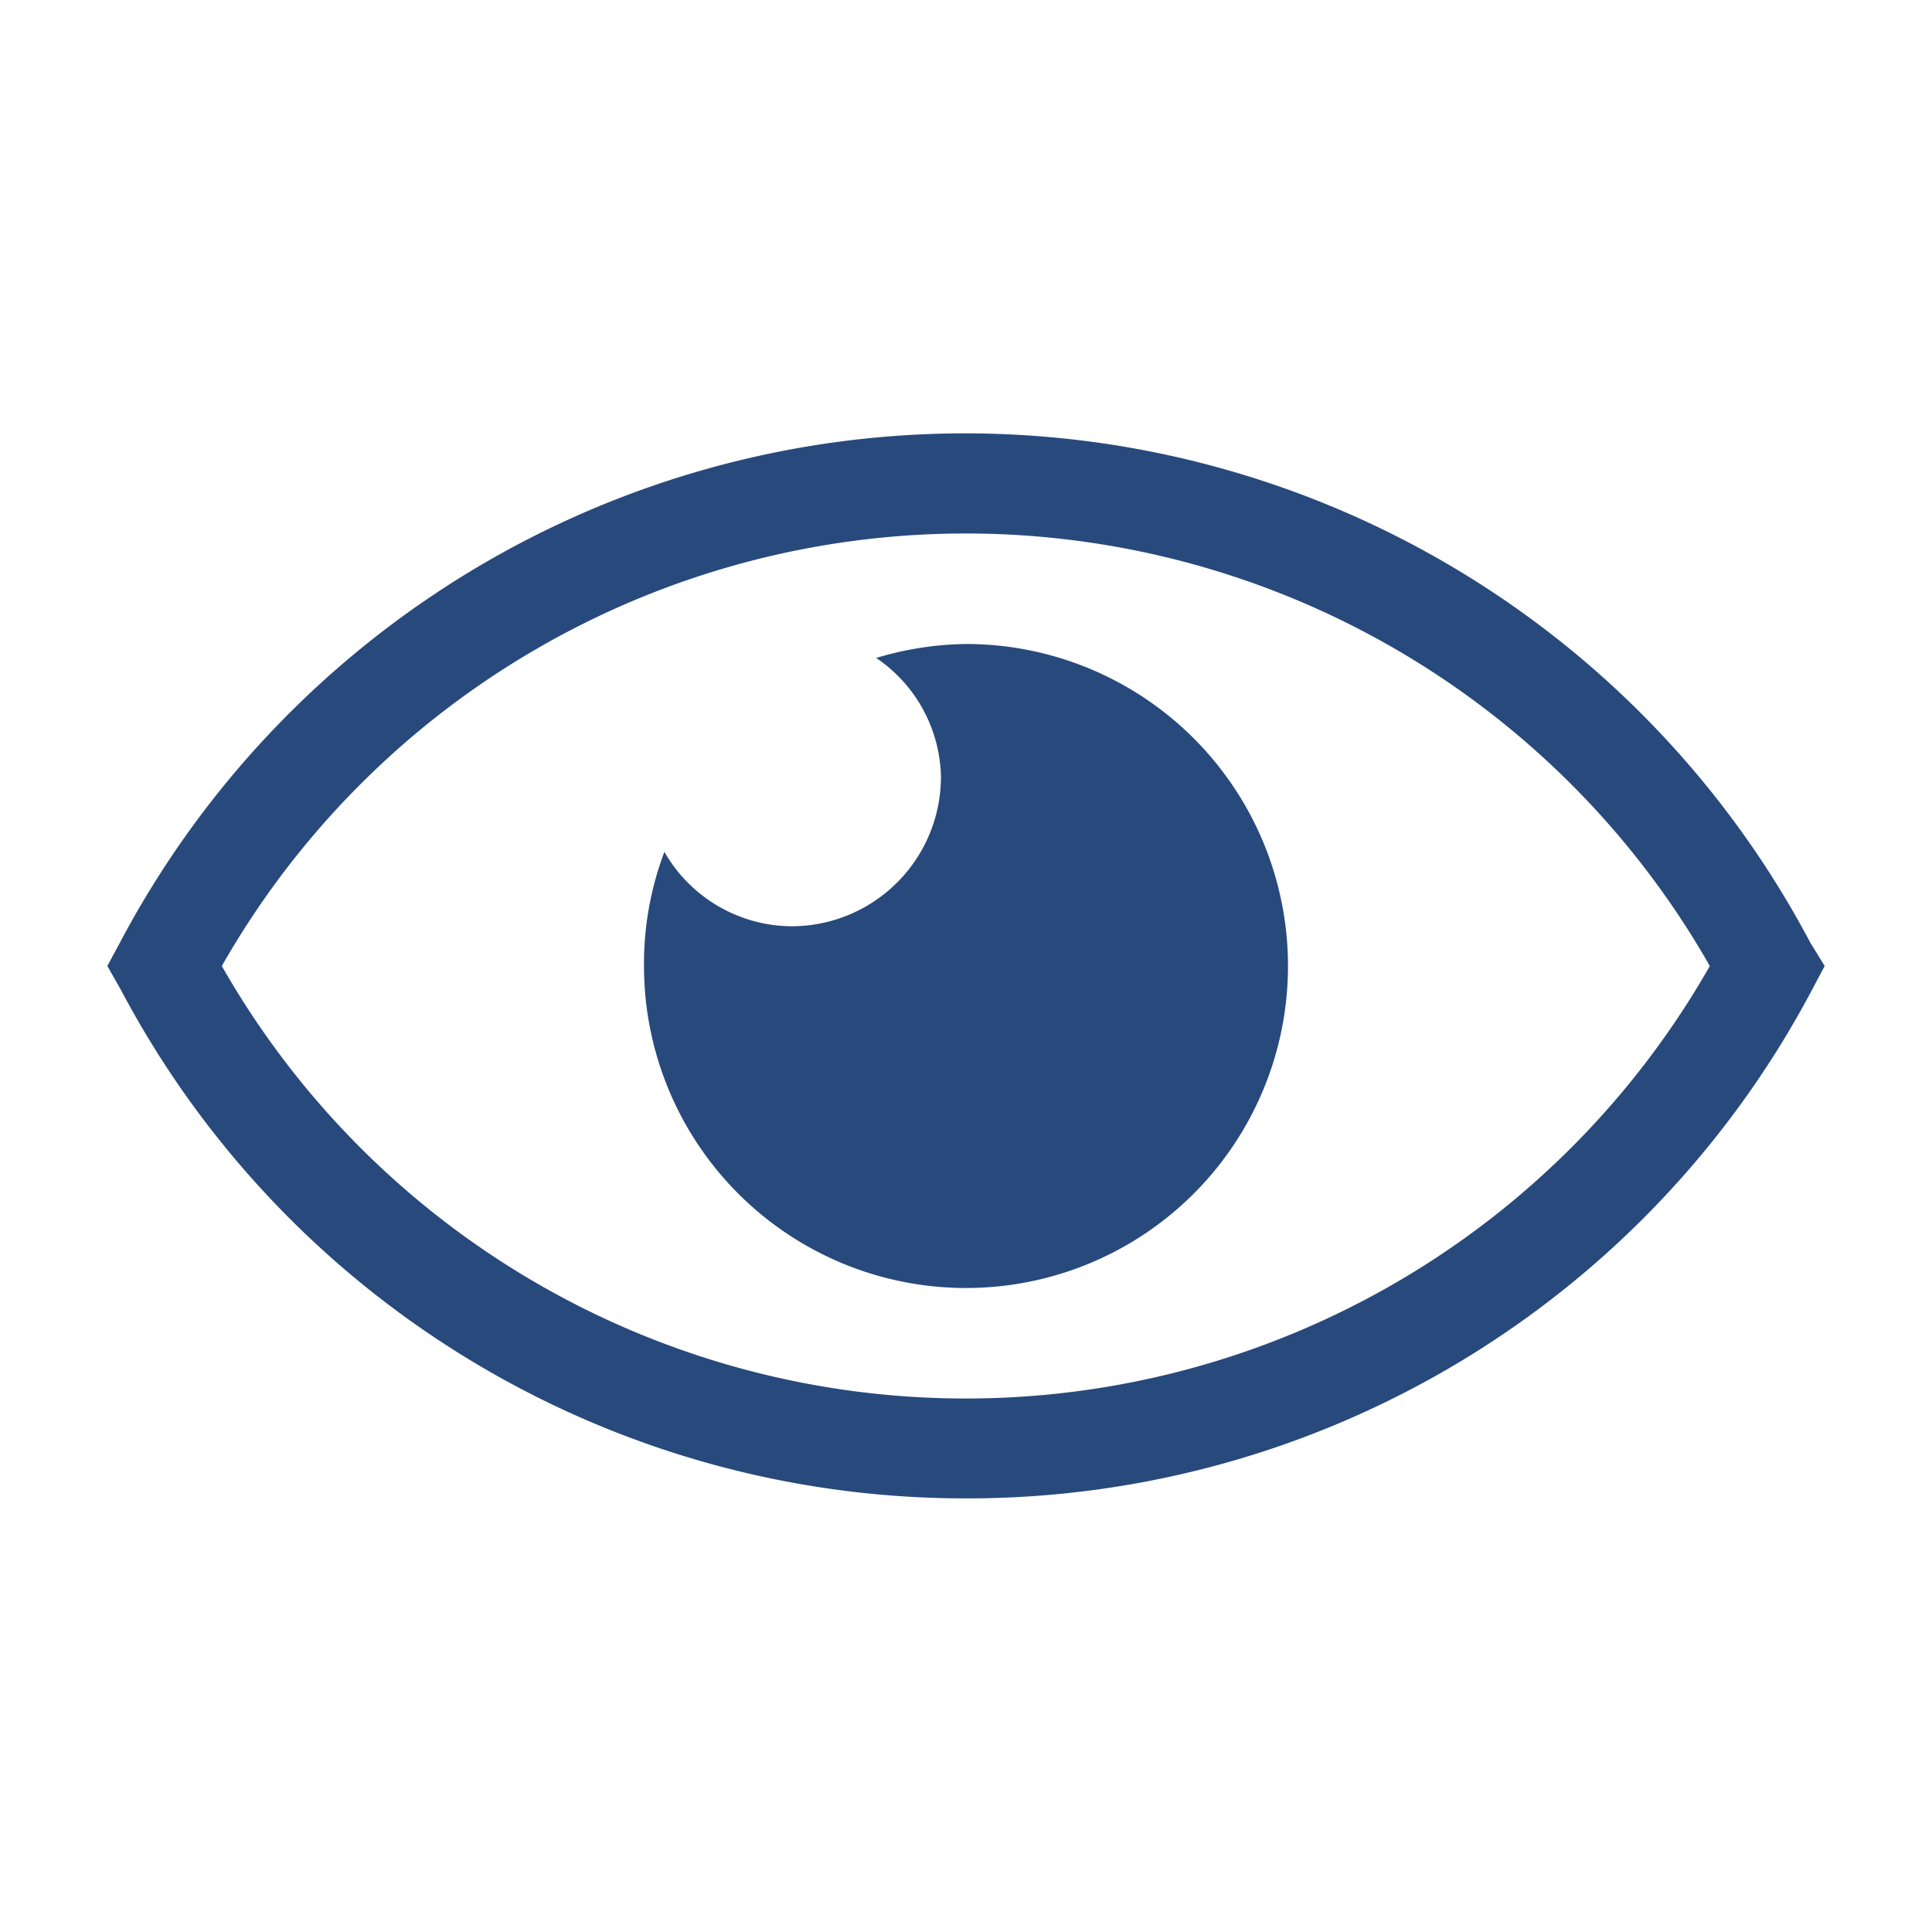 <svg id="icons" xmlns="http://www.w3.org/2000/svg" viewBox="0 0 54 54" fill="#28497c"><g id="visibility-visible"><path d="M27,41.88A26.69,26.69,0,0,1,3.37,27.65L3,27l.35-.65a26.72,26.72,0,0,1,47.25,0L51,27l-.35.66A26.7,26.7,0,0,1,27,41.88ZM6.2,27a23.93,23.93,0,0,0,41.59,0A23.93,23.93,0,0,0,6.2,27Z"/><path d="M27,18a9.08,9.08,0,0,0-2.51.39A4.11,4.11,0,0,1,26.3,21.7a4.18,4.18,0,0,1-4.19,4.19,4.13,4.13,0,0,1-3.54-2.08A8.82,8.82,0,0,0,18,27a9,9,0,1,0,9-9Z"/></g></svg>

